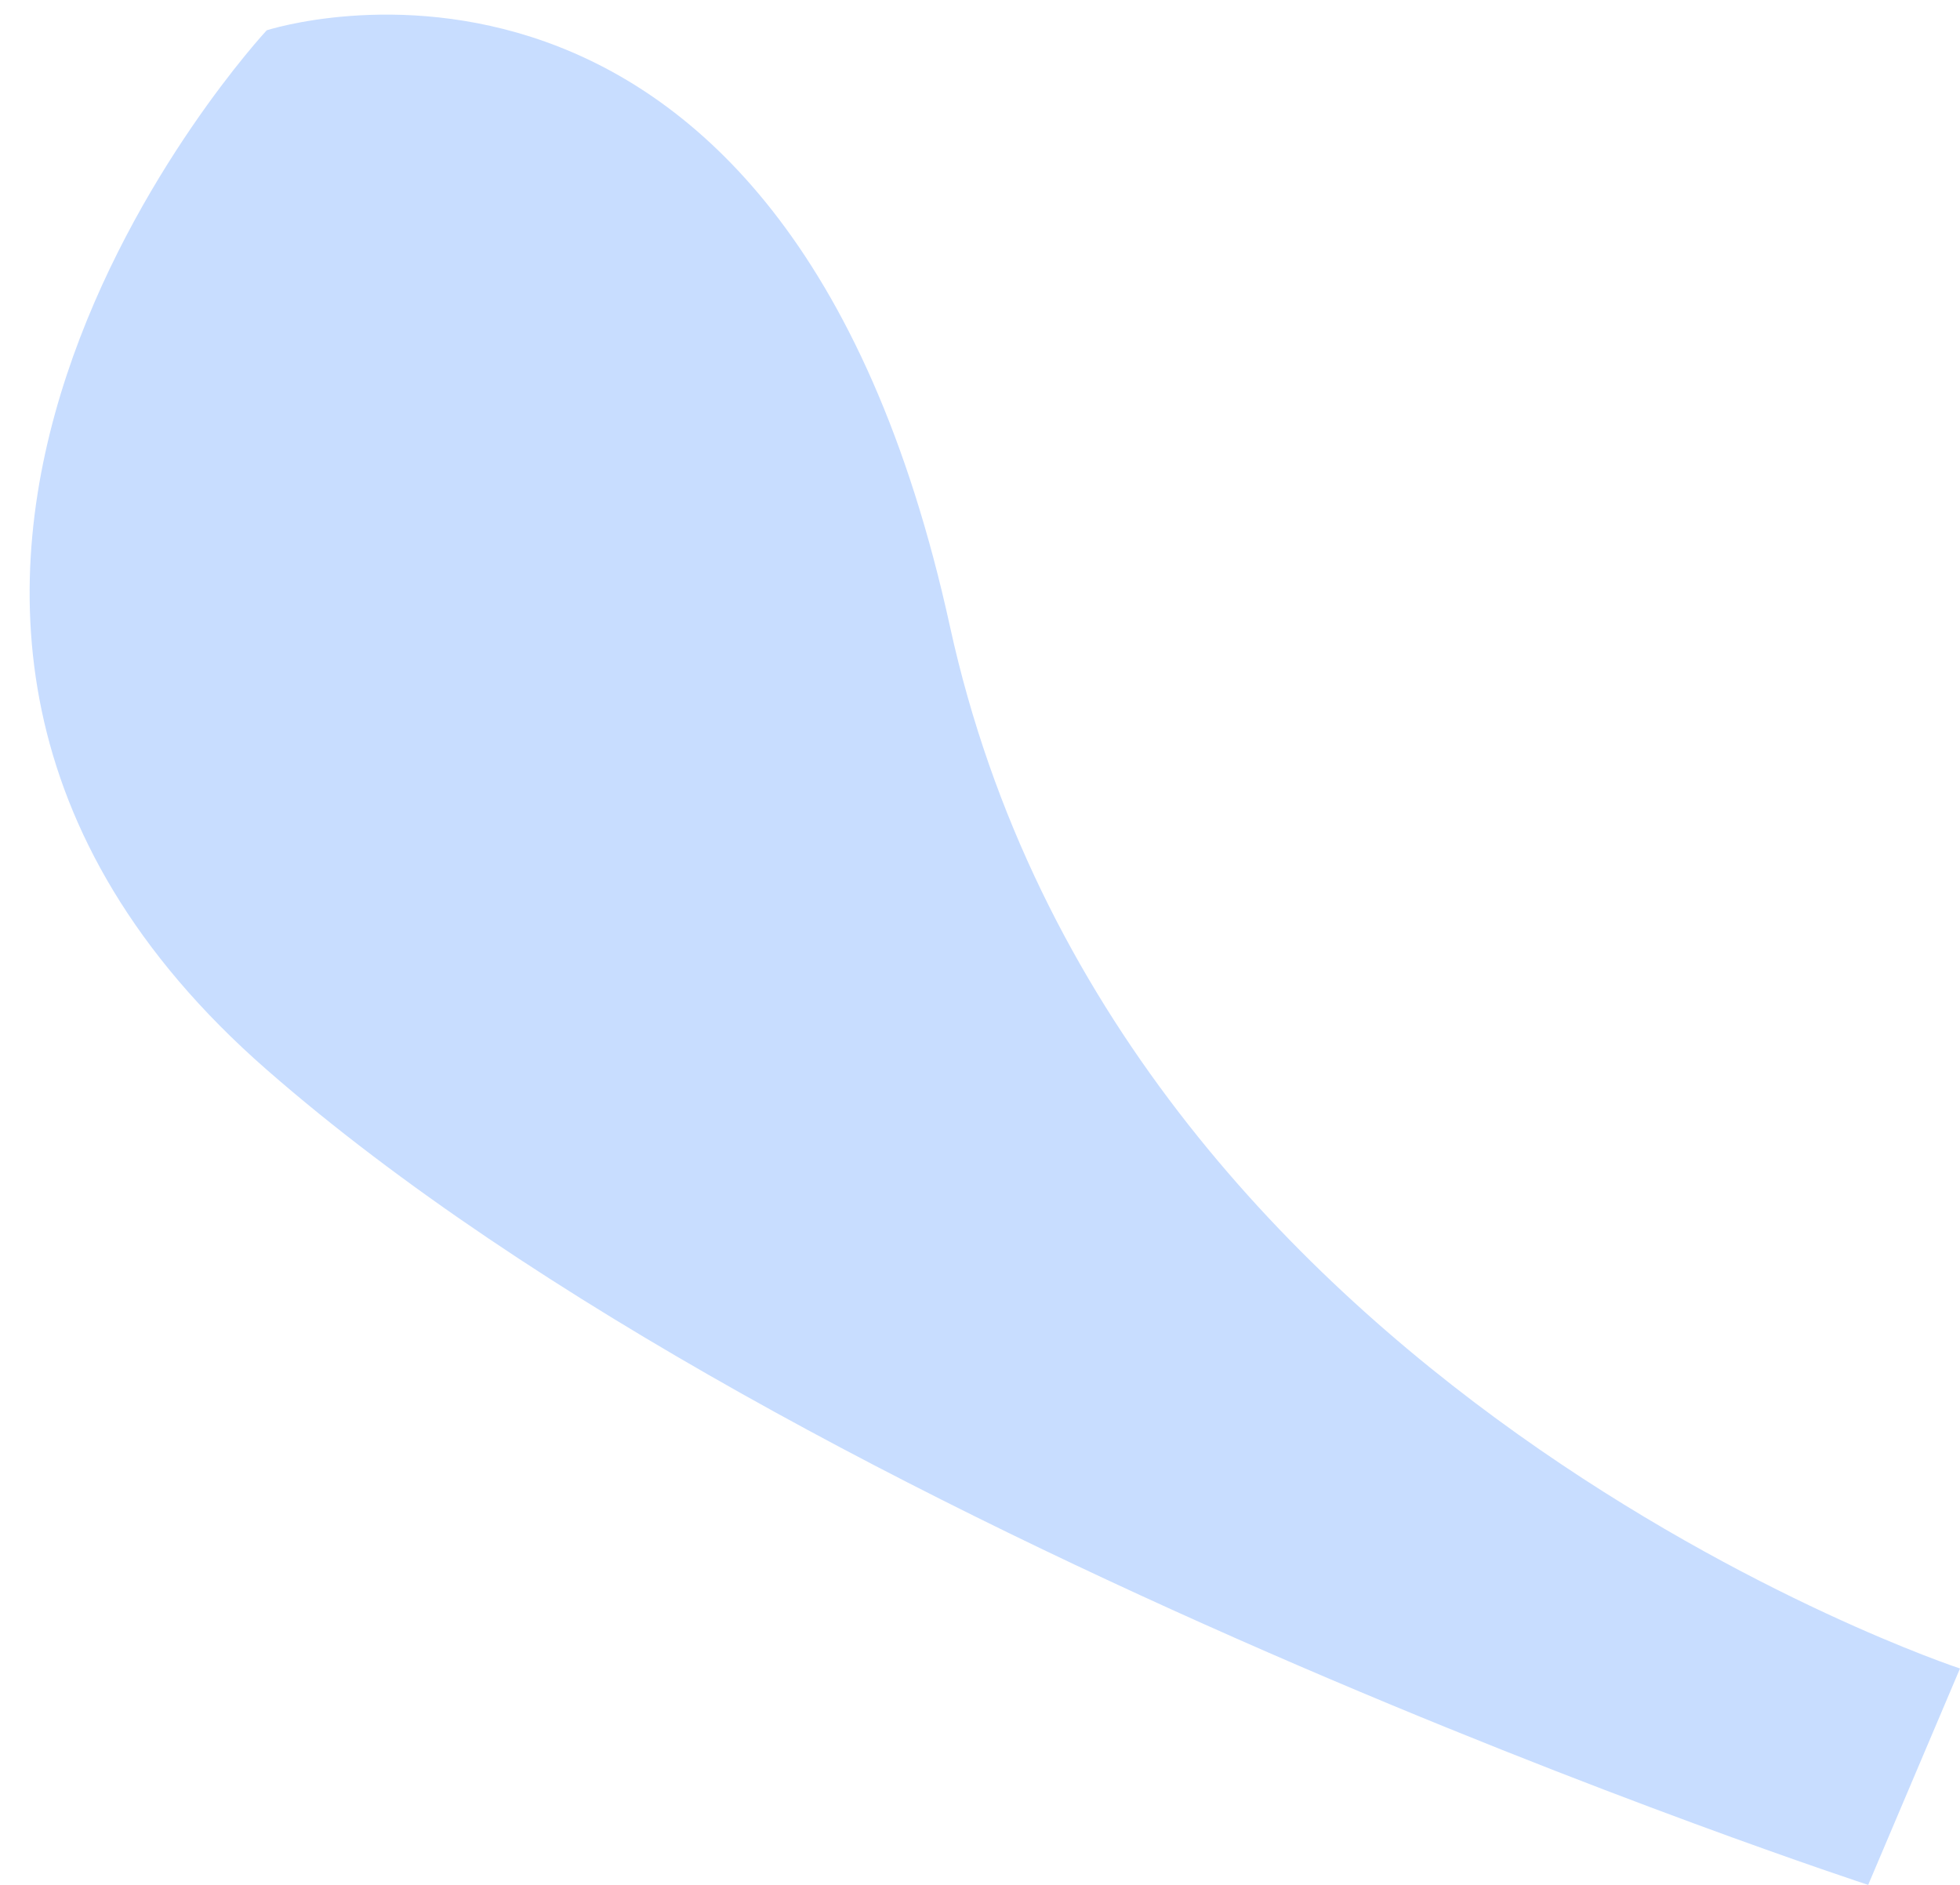 ﻿<?xml version="1.0" encoding="utf-8"?>
<svg version="1.1" xmlns:xlink="http://www.w3.org/1999/xlink" width="26px" height="25px" xmlns="http://www.w3.org/2000/svg">
  <g transform="matrix(1 0 0 1 -188 -177 )">
    <path d="M 12.602 8.311  C 10.381 -1.828  3.538 0.402  3.538 0.402  C 3.538 0.402  -3.538 8.002  3.538 14.188  C 10.614 20.373  24.782 25  24.782 25  L 26 22.13  C 26 22.13  14.822 18.449  12.602 8.311  Z " fill-rule="nonzero" fill="#c8ddff" stroke="none" transform="matrix(1 0 0 1 188 177 )" />
  </g>
</svg>